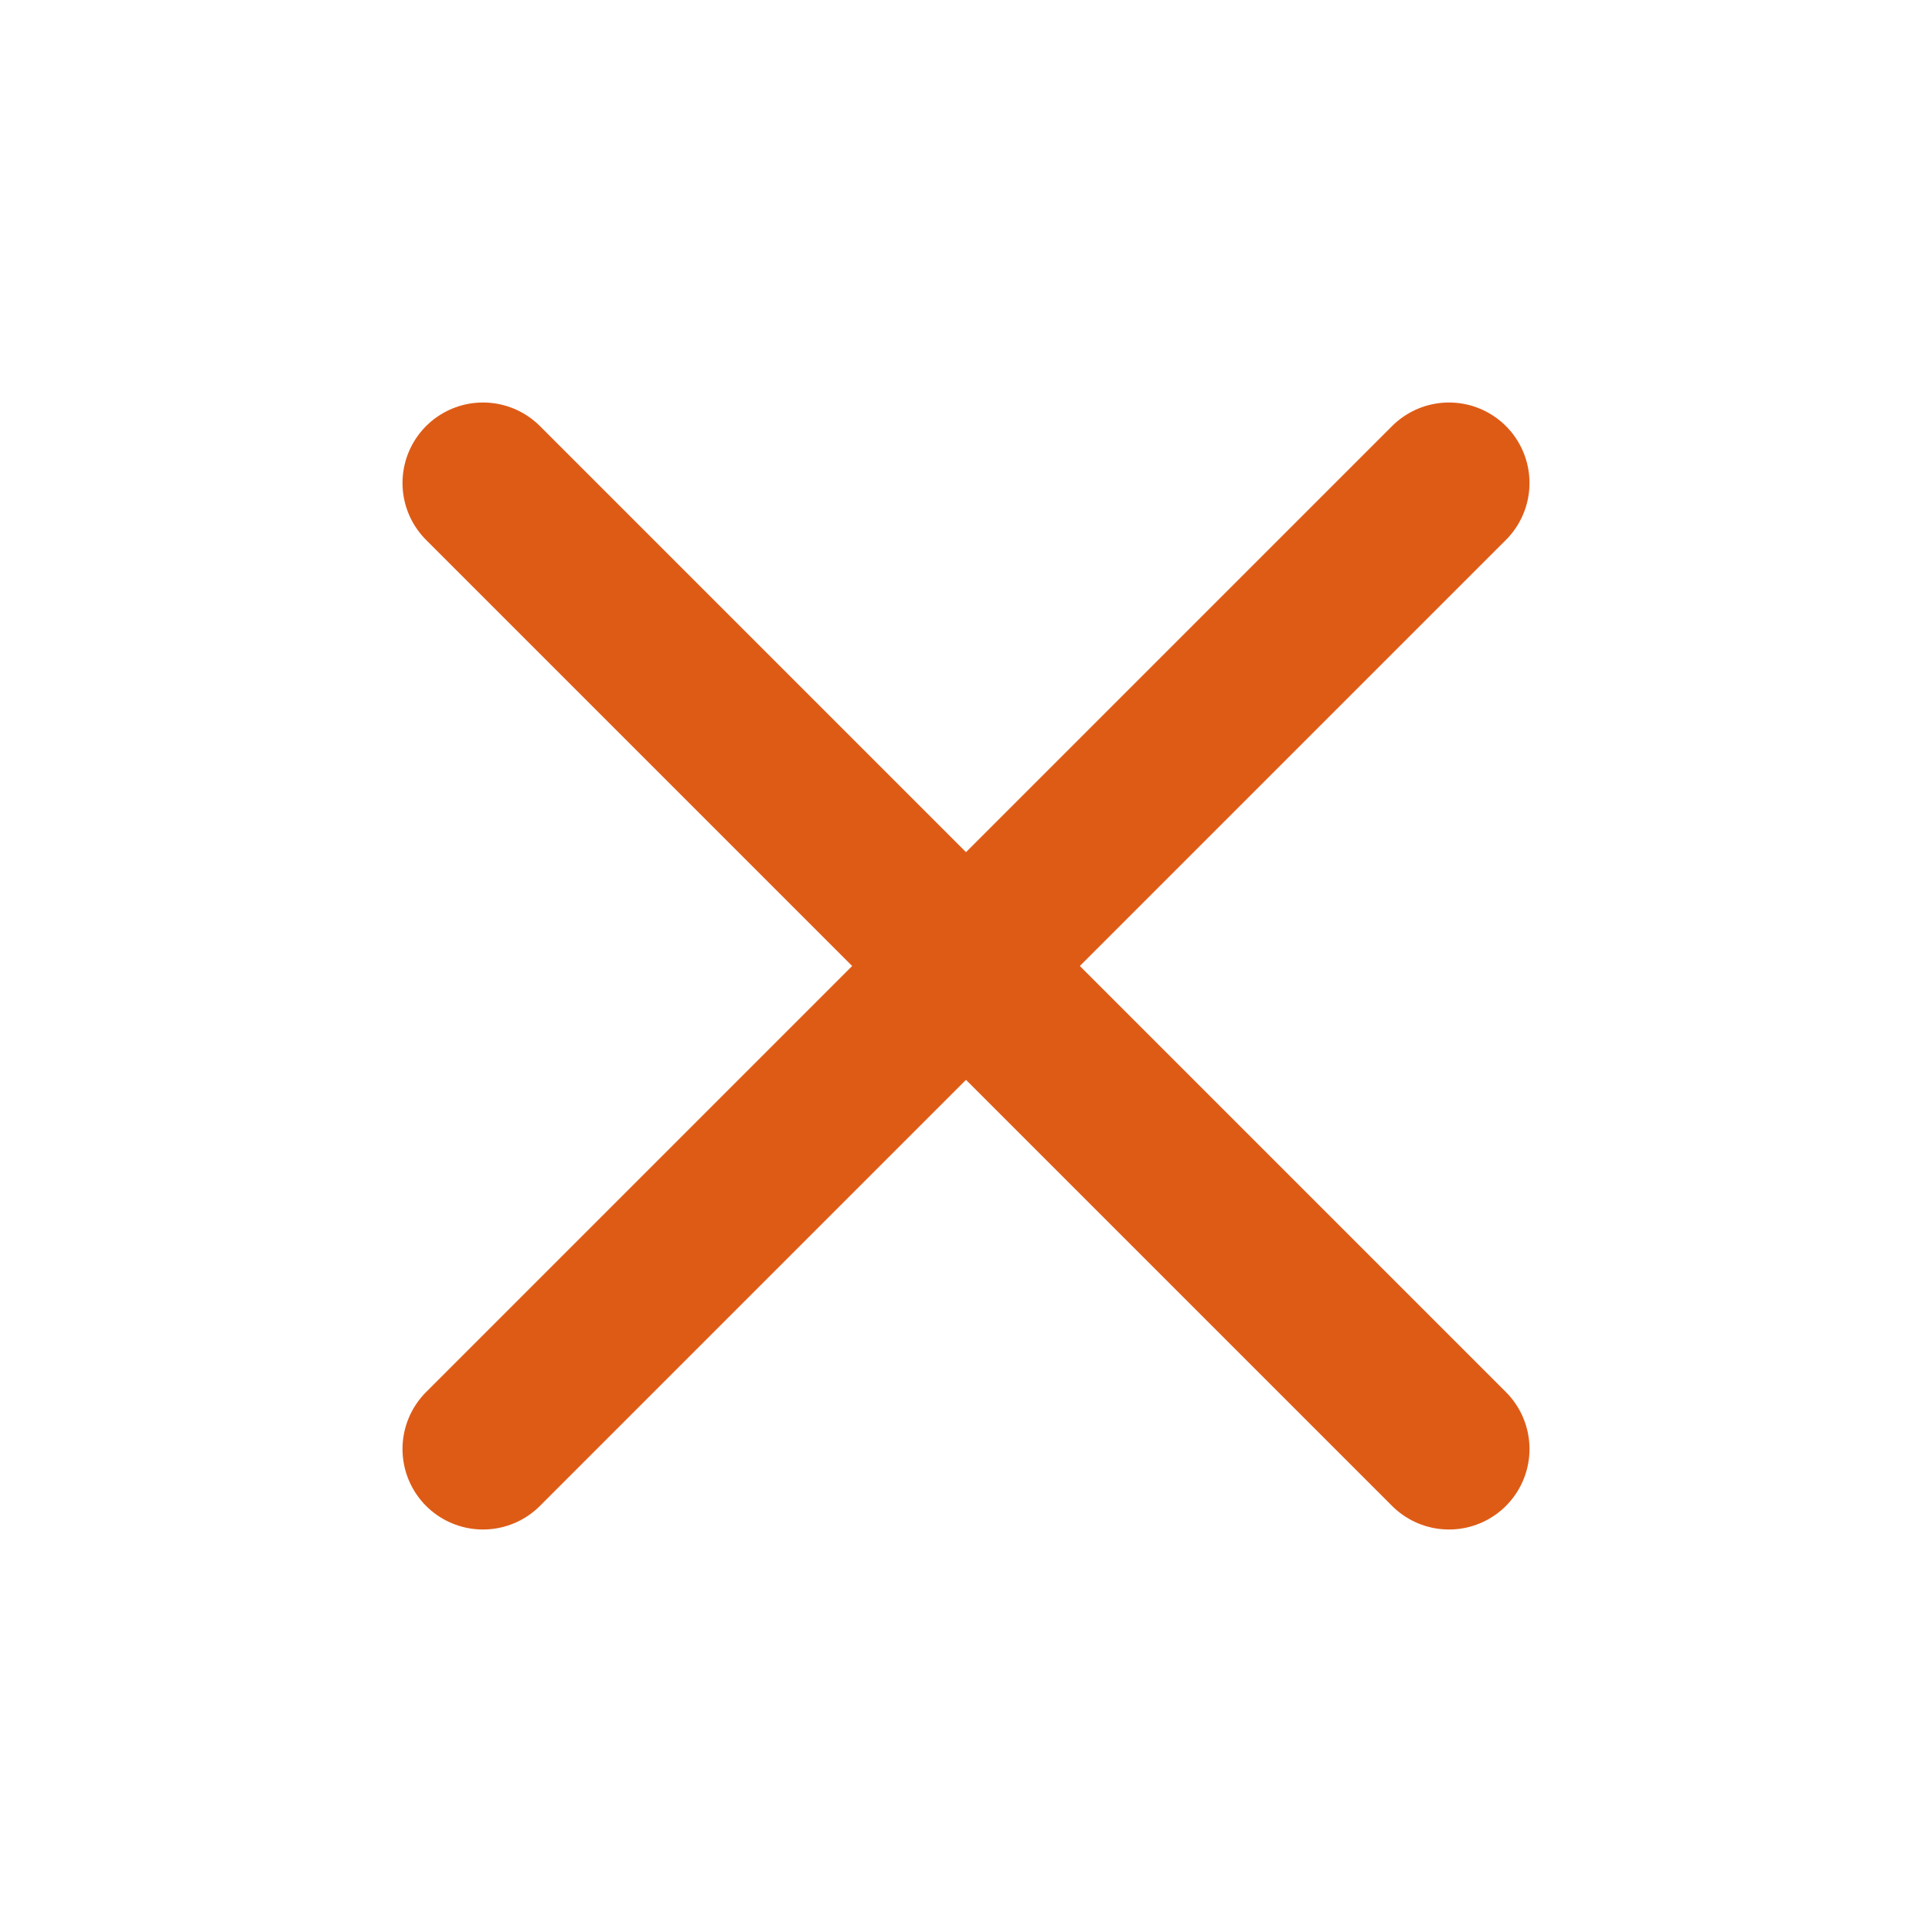 <svg width="24" height="24" viewBox="0 0 24 24" fill="none" xmlns="http://www.w3.org/2000/svg">
<path d="M18 6L6 18" stroke="#DE5B16" stroke-width="2" stroke-linecap="round" stroke-linejoin="round"/>
<path d="M6 6L18 18" stroke="#DE5B16" stroke-width="2" stroke-linecap="round" stroke-linejoin="round"/>
</svg>
